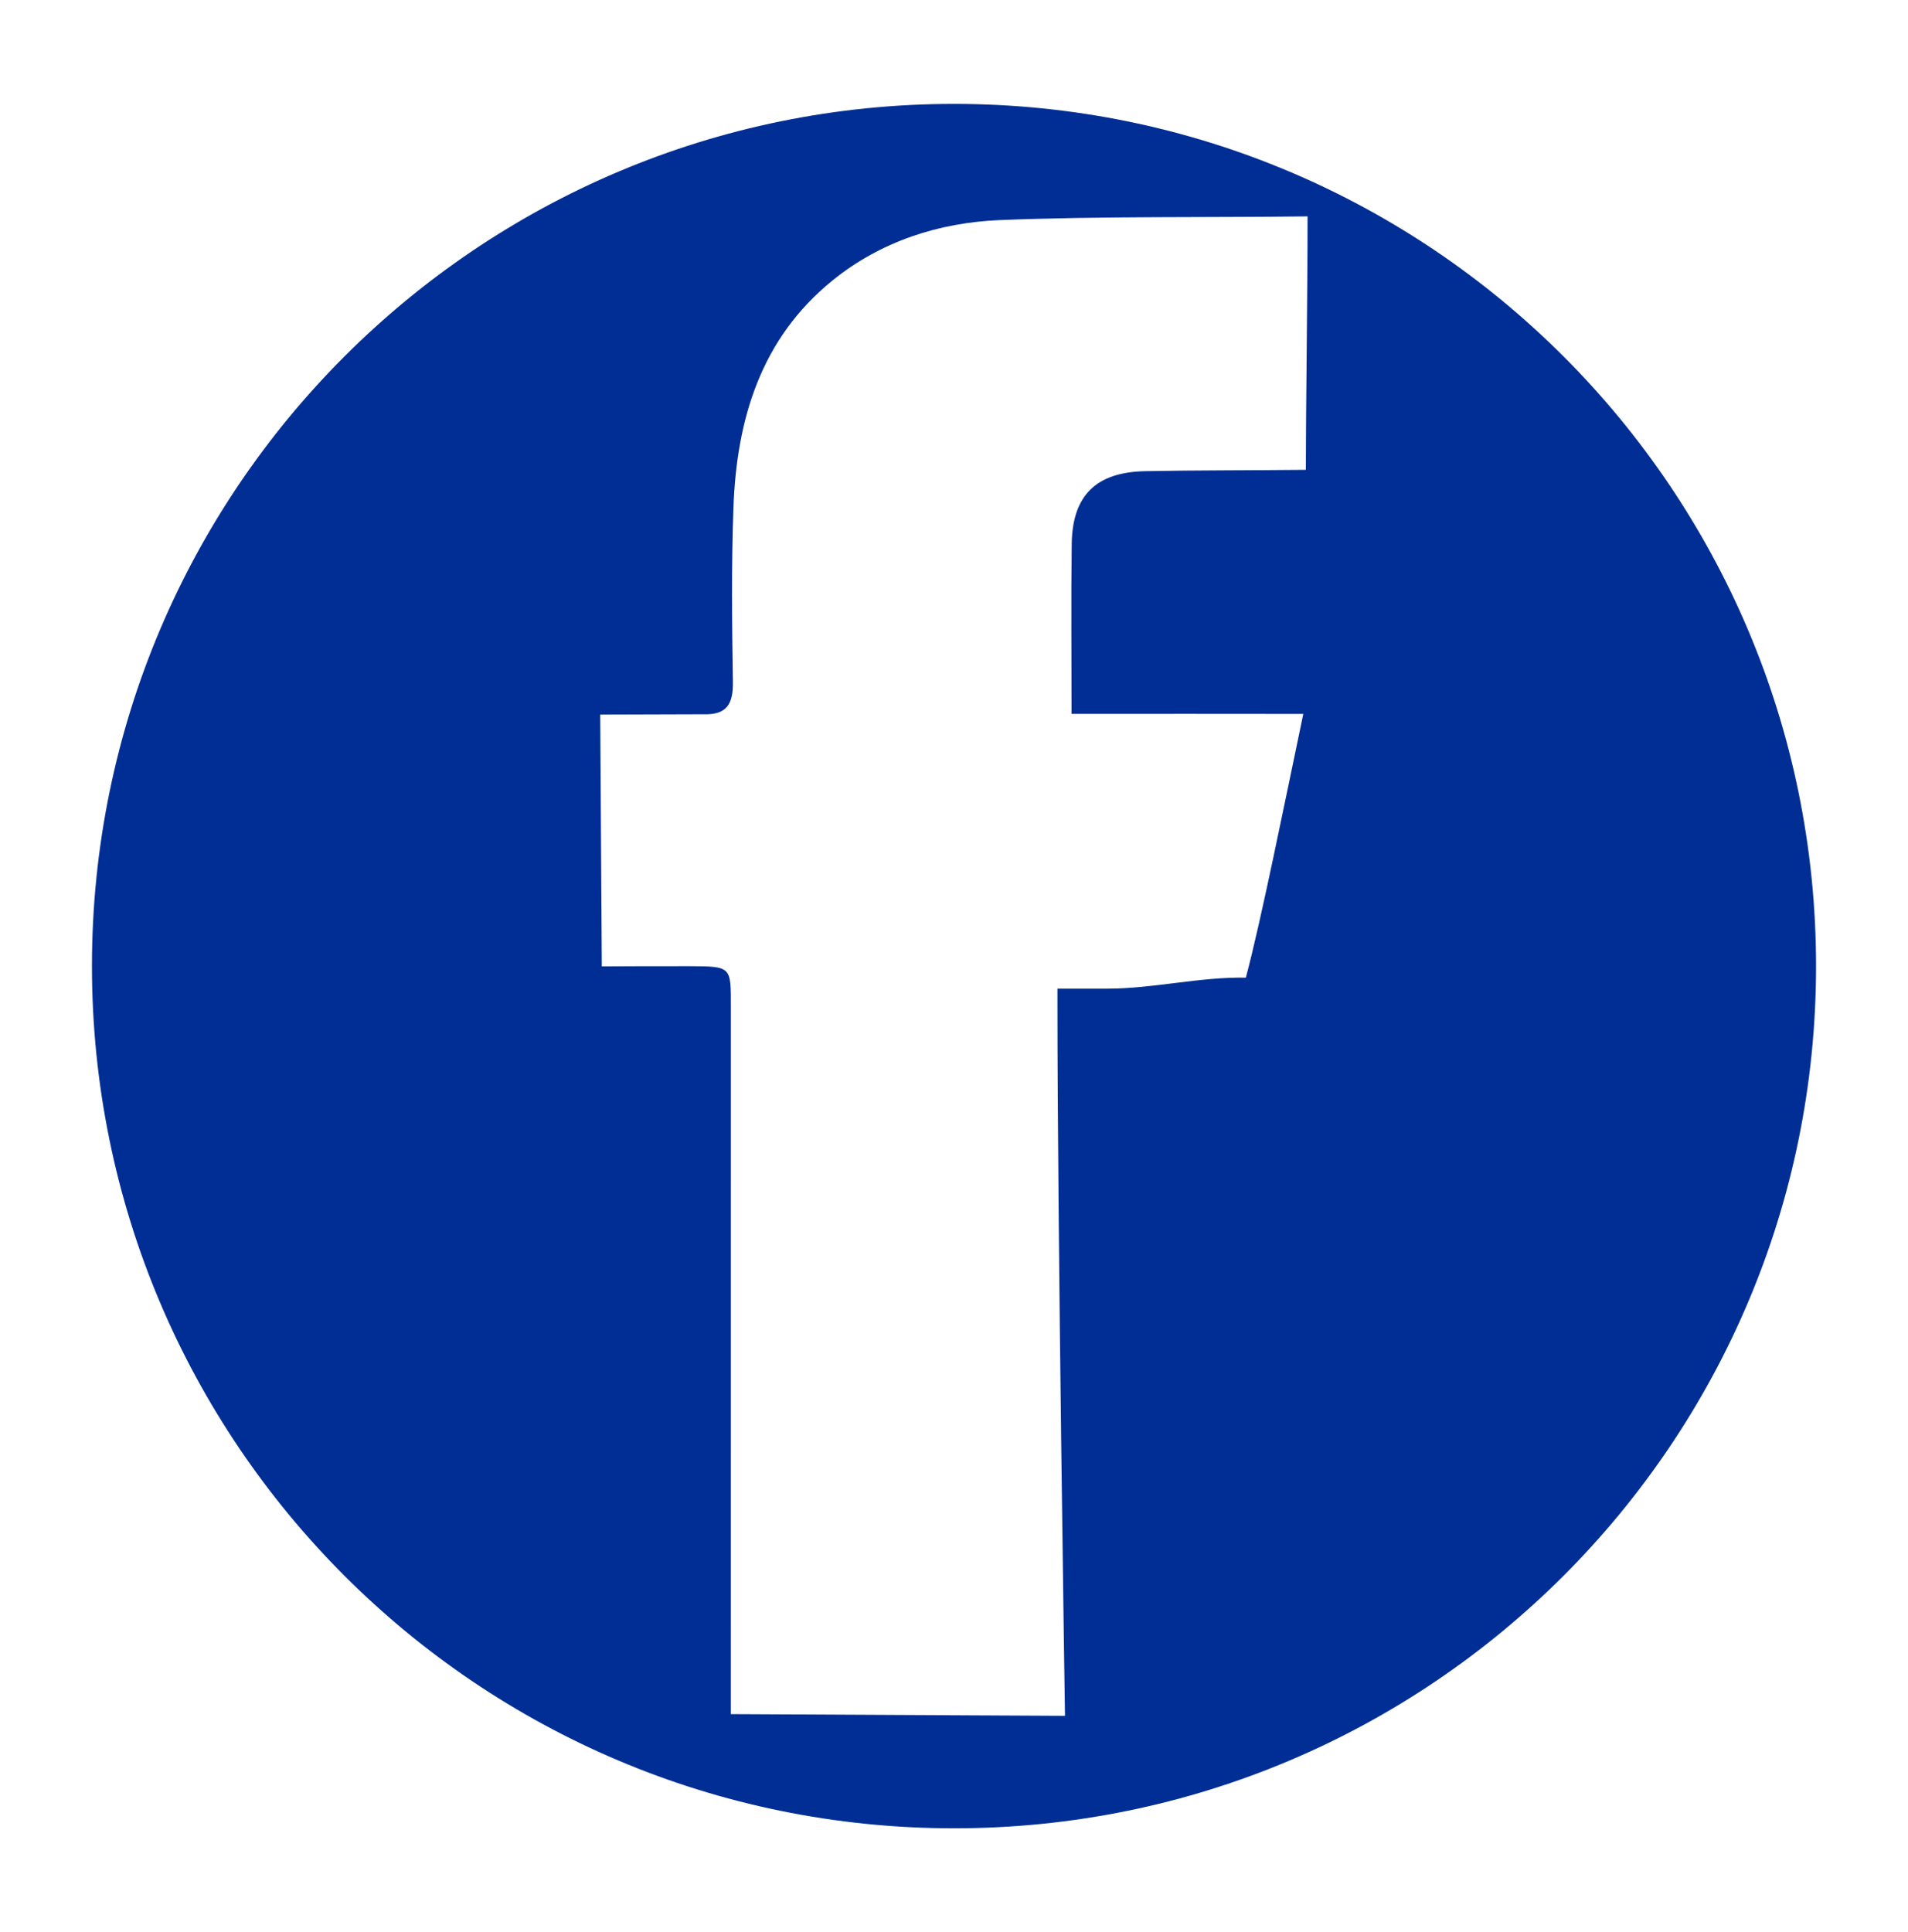 <?xml version="1.0" encoding="utf-8"?>
<!-- Generator: Adobe Illustrator 17.0.0, SVG Export Plug-In . SVG Version: 6.00 Build 0)  -->
<!DOCTYPE svg PUBLIC "-//W3C//DTD SVG 1.1//EN" "http://www.w3.org/Graphics/SVG/1.1/DTD/svg11.dtd">
<svg version="1.1" id="Layer_1" xmlns="http://www.w3.org/2000/svg" xmlns:xlink="http://www.w3.org/1999/xlink" x="0px" y="0px"
	 width="83px" height="84.037px" viewBox="0 0 83 84.037" enable-background="new 0 0 83 84.037" xml:space="preserve">
<path fill="#002E94" d="M41.5,4.519C20.789,4.519,4,21.308,4,42.019s16.789,37.5,37.5,37.5S79,62.729,79,42.019
	S62.211,4.519,41.5,4.519z M56.805,20.434c-2.09,0.024-4.903,0.016-6.992,0.059c-2.134,0.043-3.165,1.058-3.192,3.165
	c-0.031,2.402-0.007,4.805-0.007,7.391c2.937,0,7.353-0.005,10.081,0.002c-0.794,3.786-1.855,9.073-2.5,11.471
	C52.186,42.484,50.176,43,48.166,43C47.696,43,46,43,46,43s0,0.109,0,0.578c0,9.886,0.328,31.049,0.328,31.049l-14.535-0.074
	c0,0,0.003-20.986,0.001-30.752c0-1.765,0.033-1.768-1.776-1.778c-0.964-0.005-3.839,0.009-3.839,0.009L26.11,31.08l4.483-0.014
	c1.023,0.037,1.303-0.447,1.289-1.4c-0.039-2.531-0.068-5.066,0.024-7.595c0.138-3.835,1.19-7.342,4.303-9.868
	c2.102-1.705,4.64-2.523,7.293-2.631c4.294-0.174,9.079-0.106,13.378-0.161C56.881,12.832,56.805,17.896,56.805,20.434z"/>
</svg>

